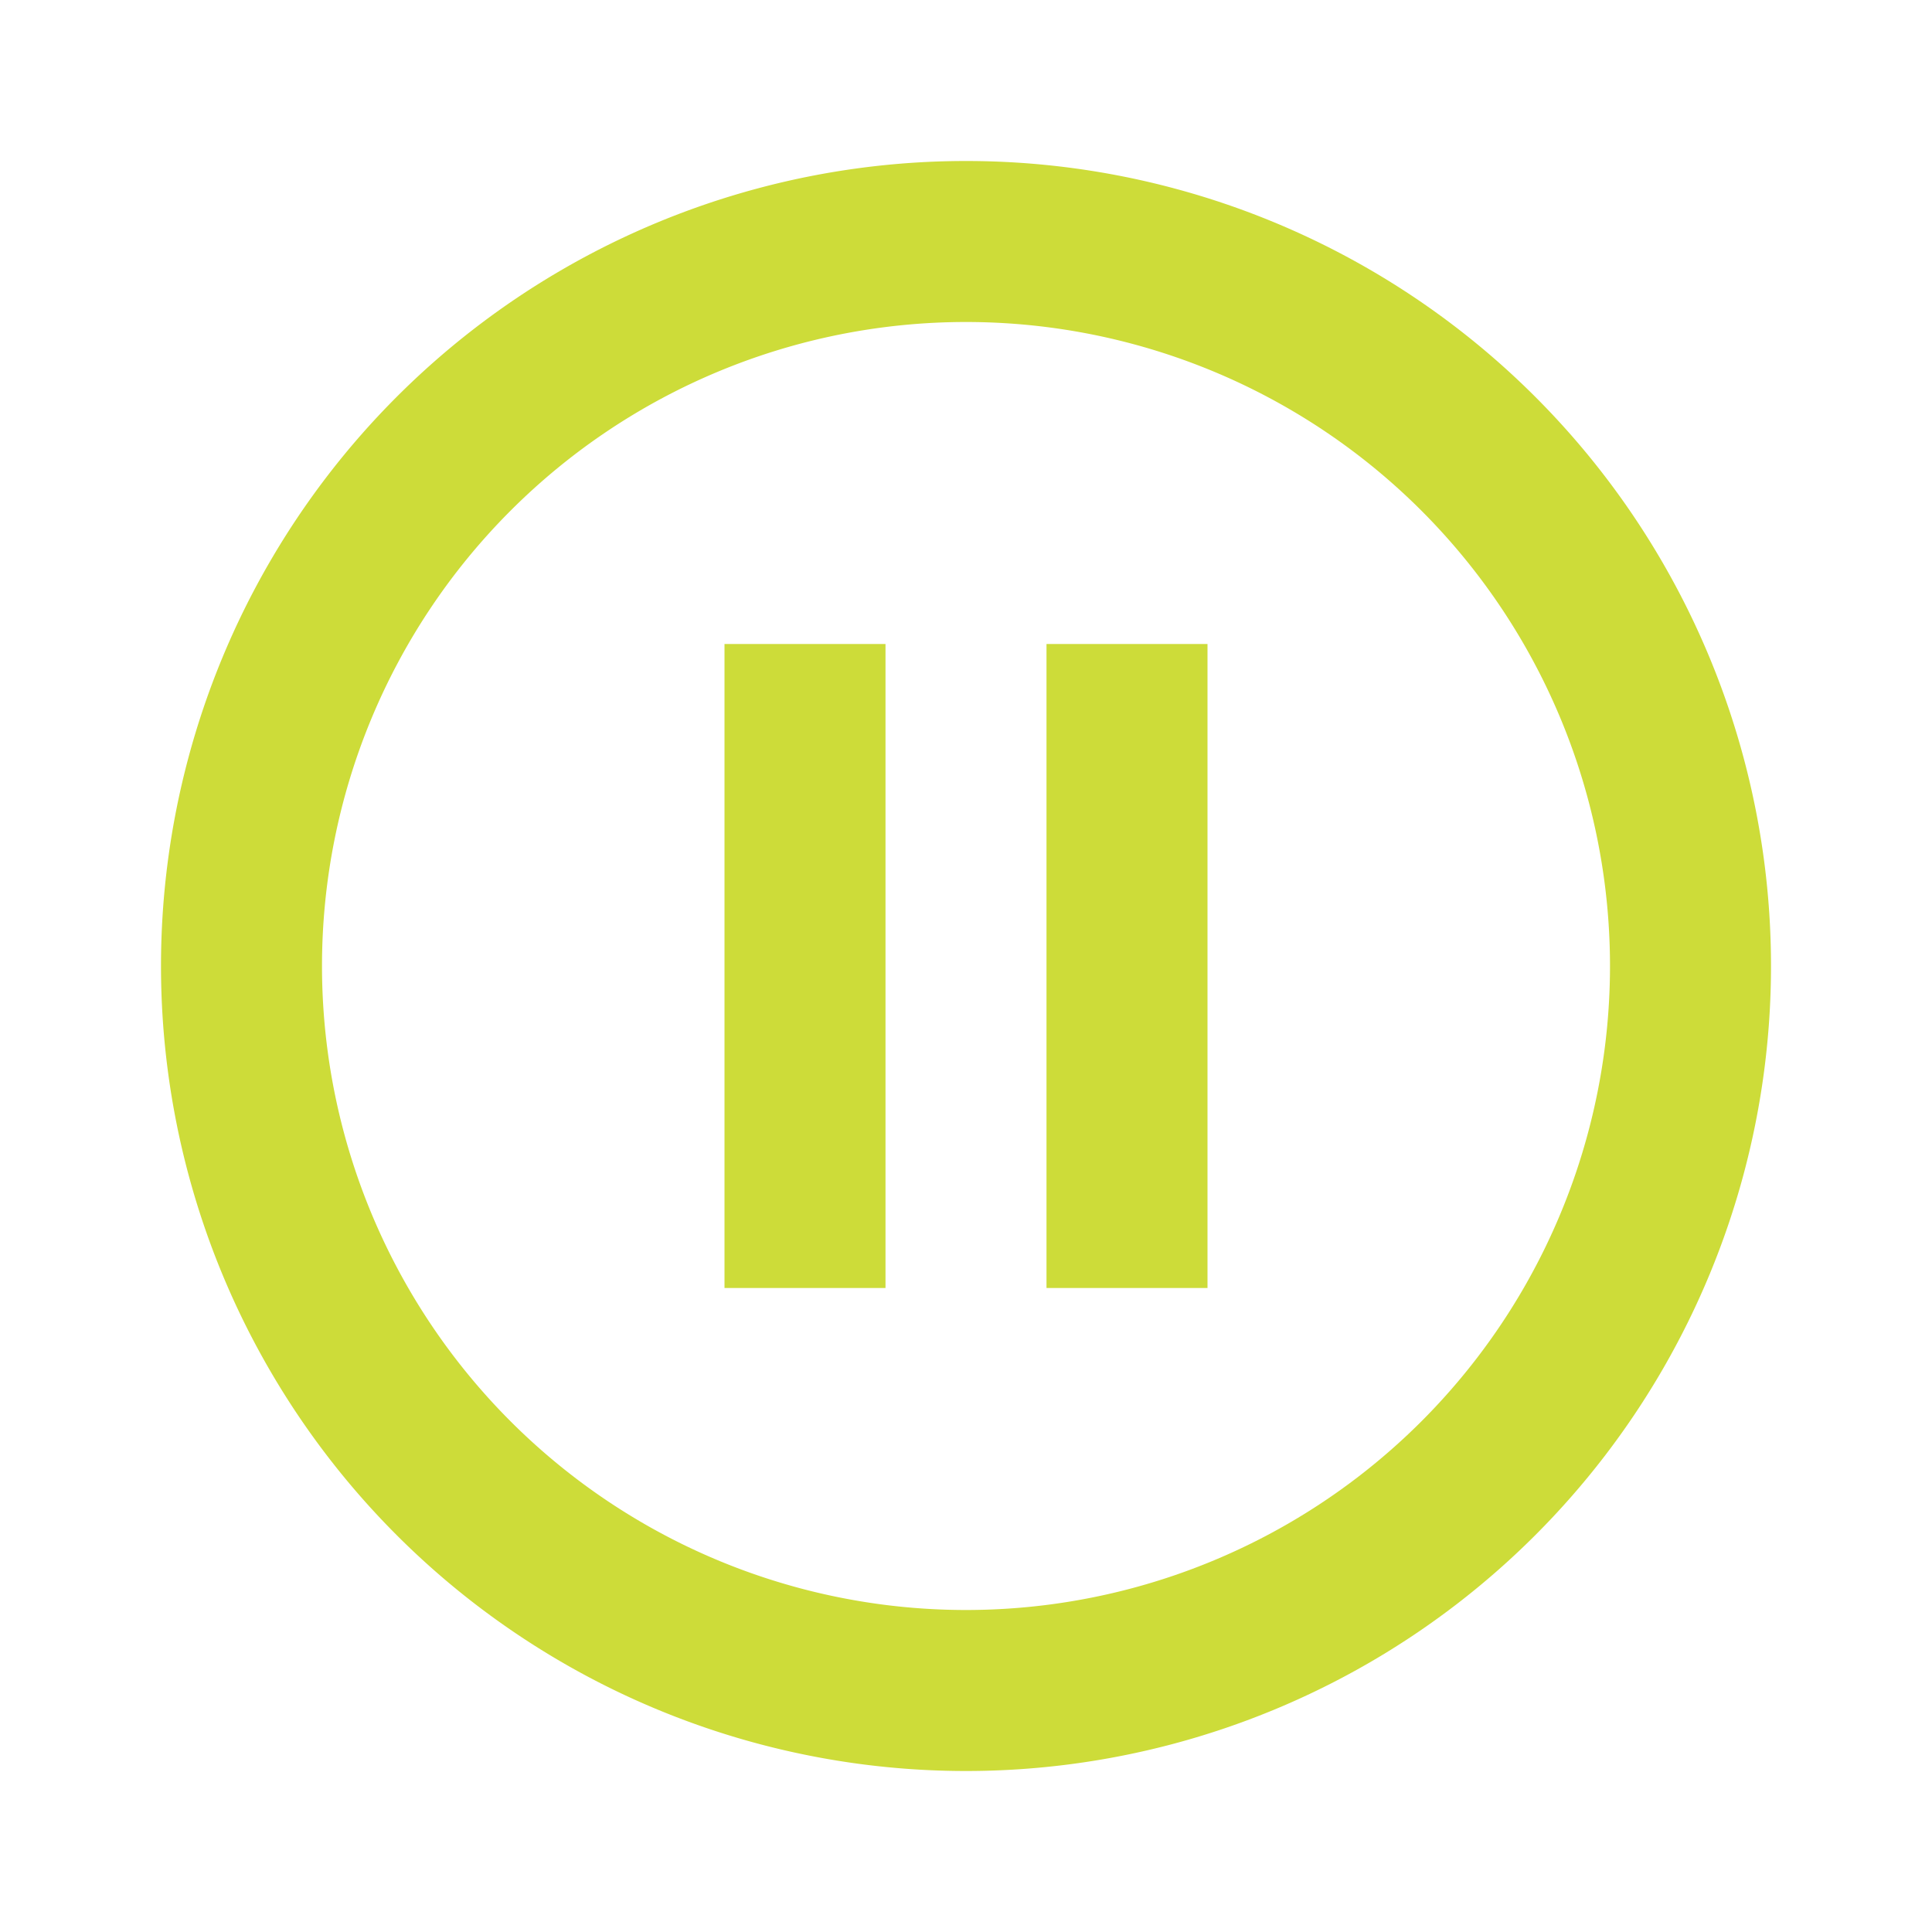 <svg xmlns="http://www.w3.org/2000/svg" width="16" height="16" fill="#CDDC39"  viewBox="0 0 24 24"><path d="M13 16V8h2v8zm-4 0V8h2v8zm3-14a10 10 0 0 1 10 10 10 10 0 0 1-10 10A10 10 0 0 1 2 12 10 10 0 0 1 12 2m0 2a8 8 0 0 0-8 8 8 8 0 0 0 8 8 8 8 0 0 0 8-8 8 8 0 0 0-8-8"/></svg>